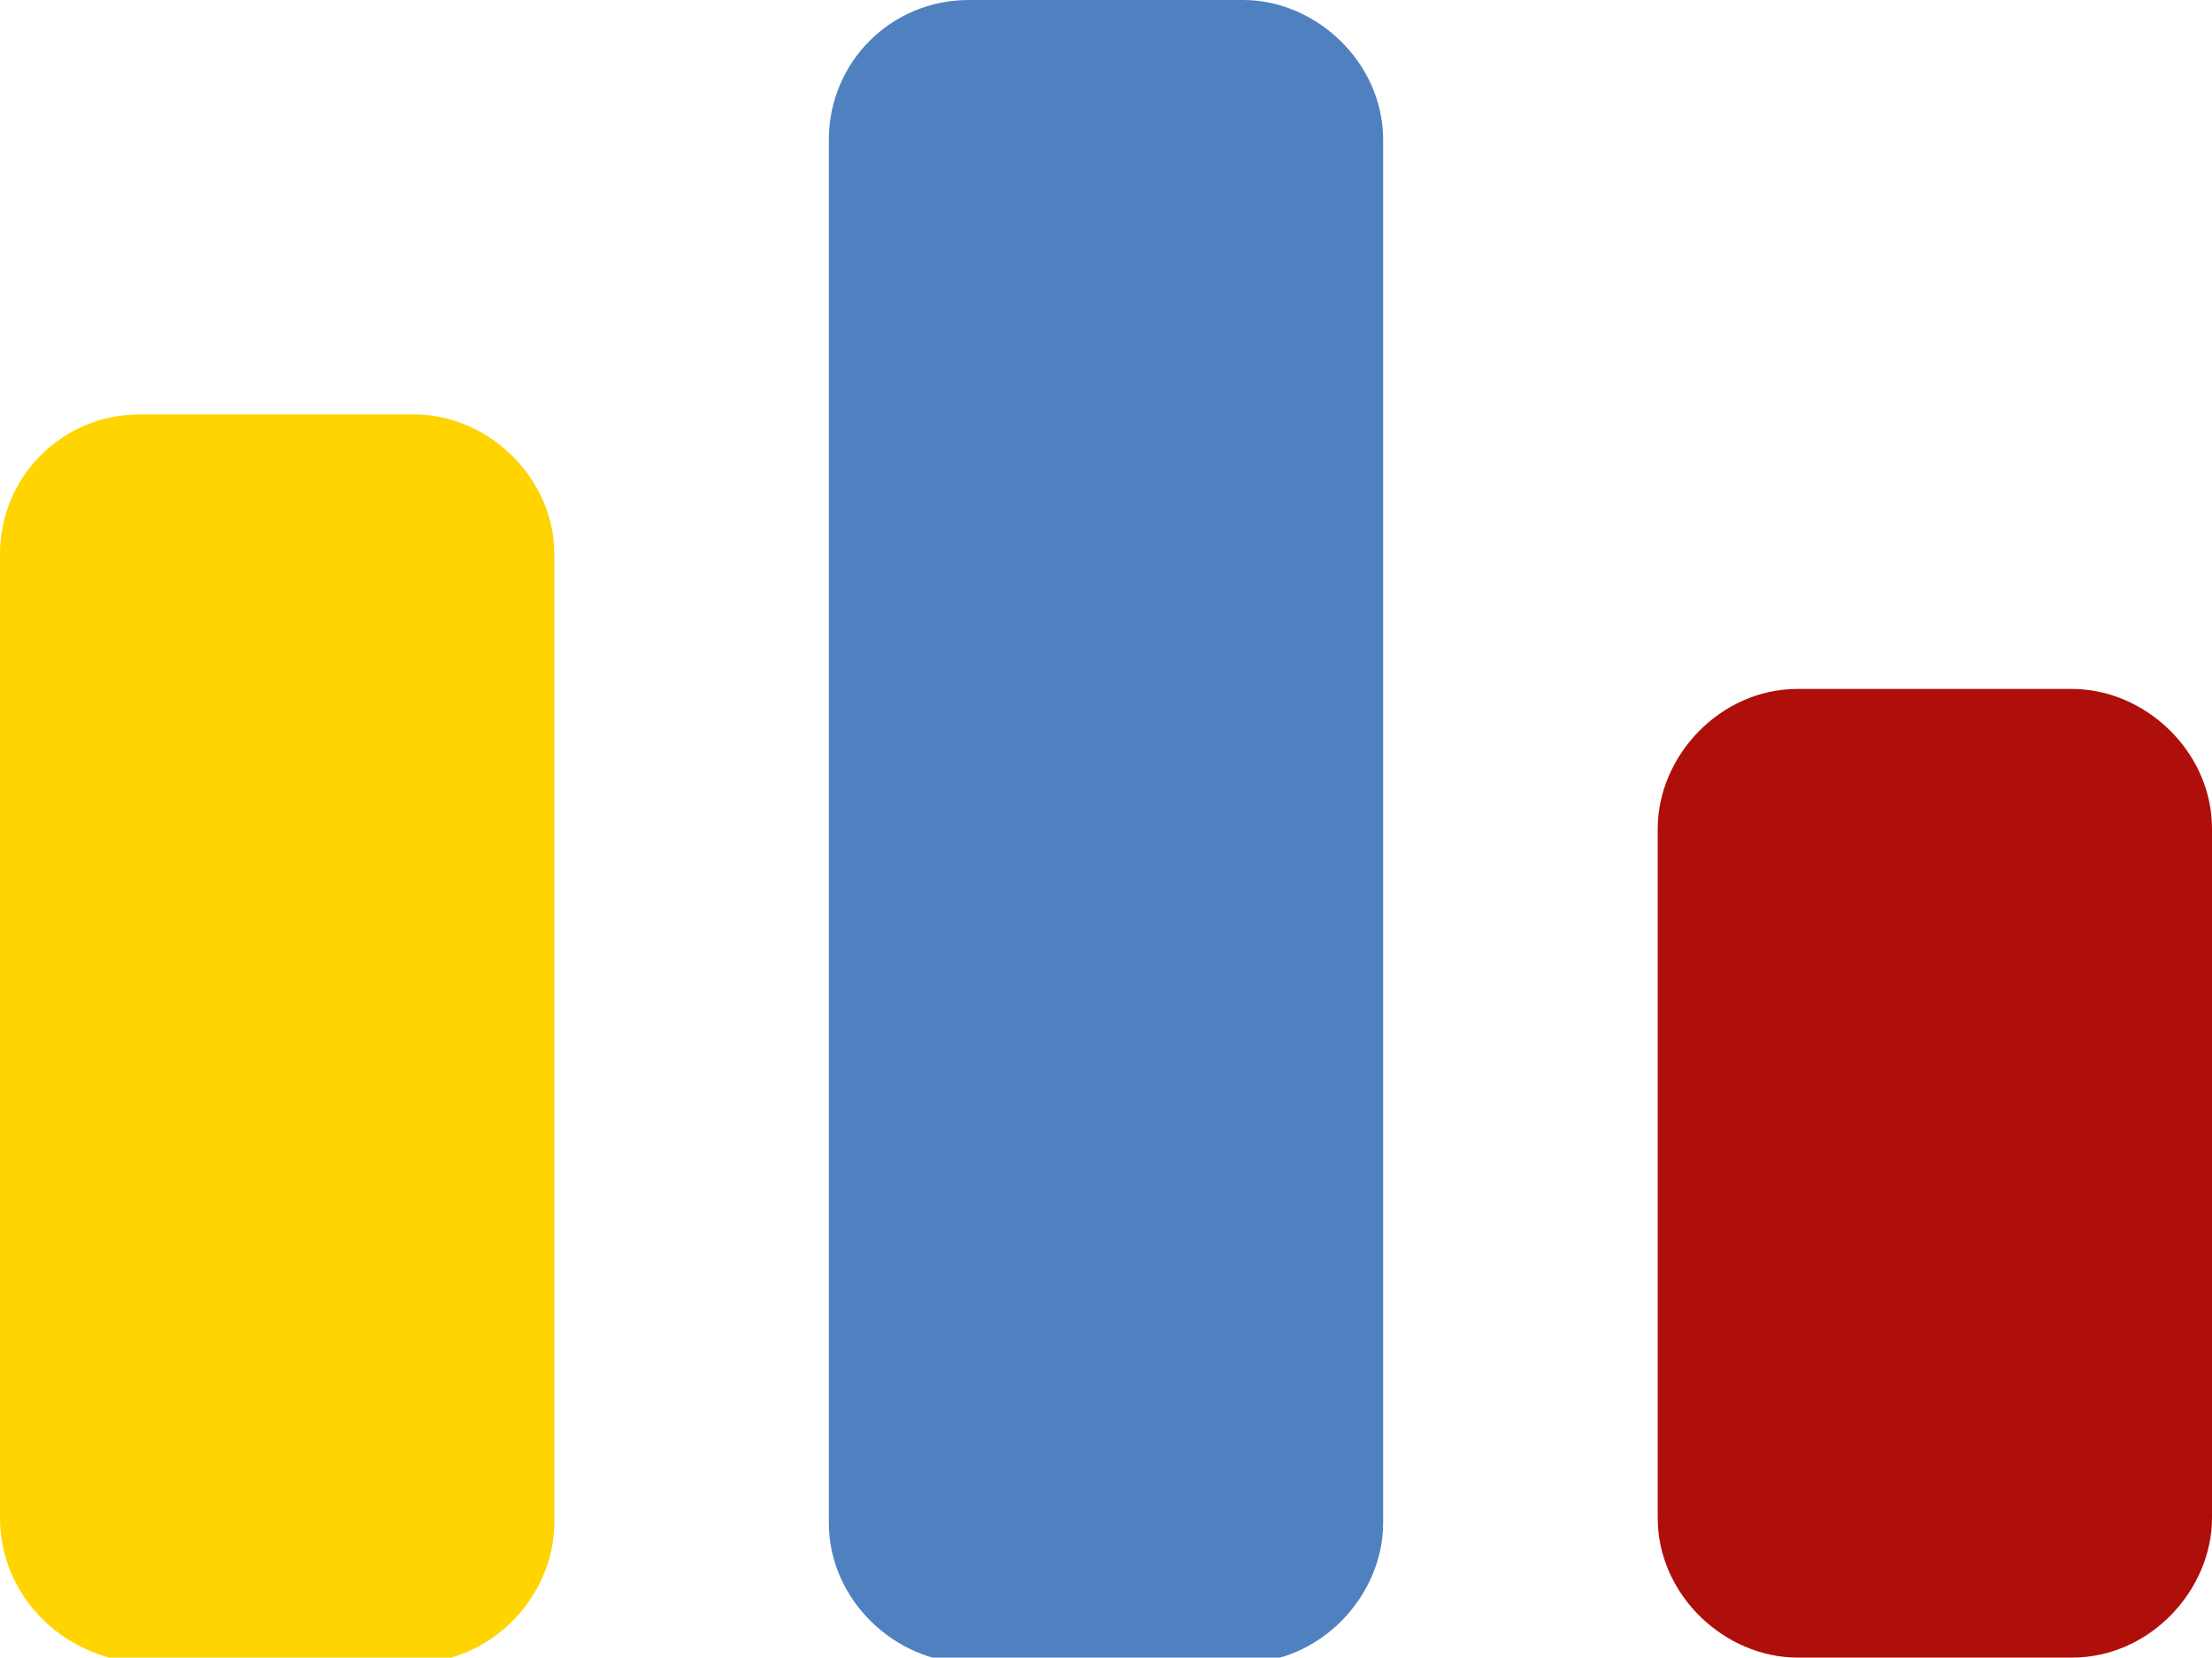 <?xml version="1.0" encoding="utf-8"?>
<!-- Generator: Adobe Illustrator 25.4.0, SVG Export Plug-In . SVG Version: 6.00 Build 0)  -->
<svg version="1.1" id="Layer_1" xmlns="http://www.w3.org/2000/svg" xmlns:xlink="http://www.w3.org/1999/xlink" x="0px" y="0px"
	 viewBox="0 0 42.7 32" style="enable-background:new 0 0 42.7 32;" xml:space="preserve">
<style type="text/css">
	.st0{fill:#AE0F0A;}
	.st1{fill:#4F81C1;}
	.st2{fill:#FFD400;}
</style>
<g>
	<path class="st0" d="M40,13.3c1.4,0,2.7,1.2,2.7,2.7v13.3c0,1.4-1.2,2.7-2.7,2.7h-5.3c-1.4,0-2.7-1.2-2.7-2.7V16
		c0-1.4,1.2-2.7,2.7-2.7H40z"/>
	<path class="st1" d="M24,0c1.4,0,2.7,1.2,2.7,2.7v26.7c0,1.4-1.2,2.7-2.7,2.7h-5.3c-1.4,0-2.7-1.2-2.7-2.7V2.7
		C16,1.2,17.2,0,18.7,0H24z"/>
	<path class="st2" d="M8,8c1.4,0,2.7,1.2,2.7,2.7v18.7c0,1.4-1.2,2.7-2.7,2.7H2.7C1.2,32,0,30.8,0,29.3V10.7C0,9.2,1.2,8,2.7,8H8z"
		/>
</g>
</svg>
